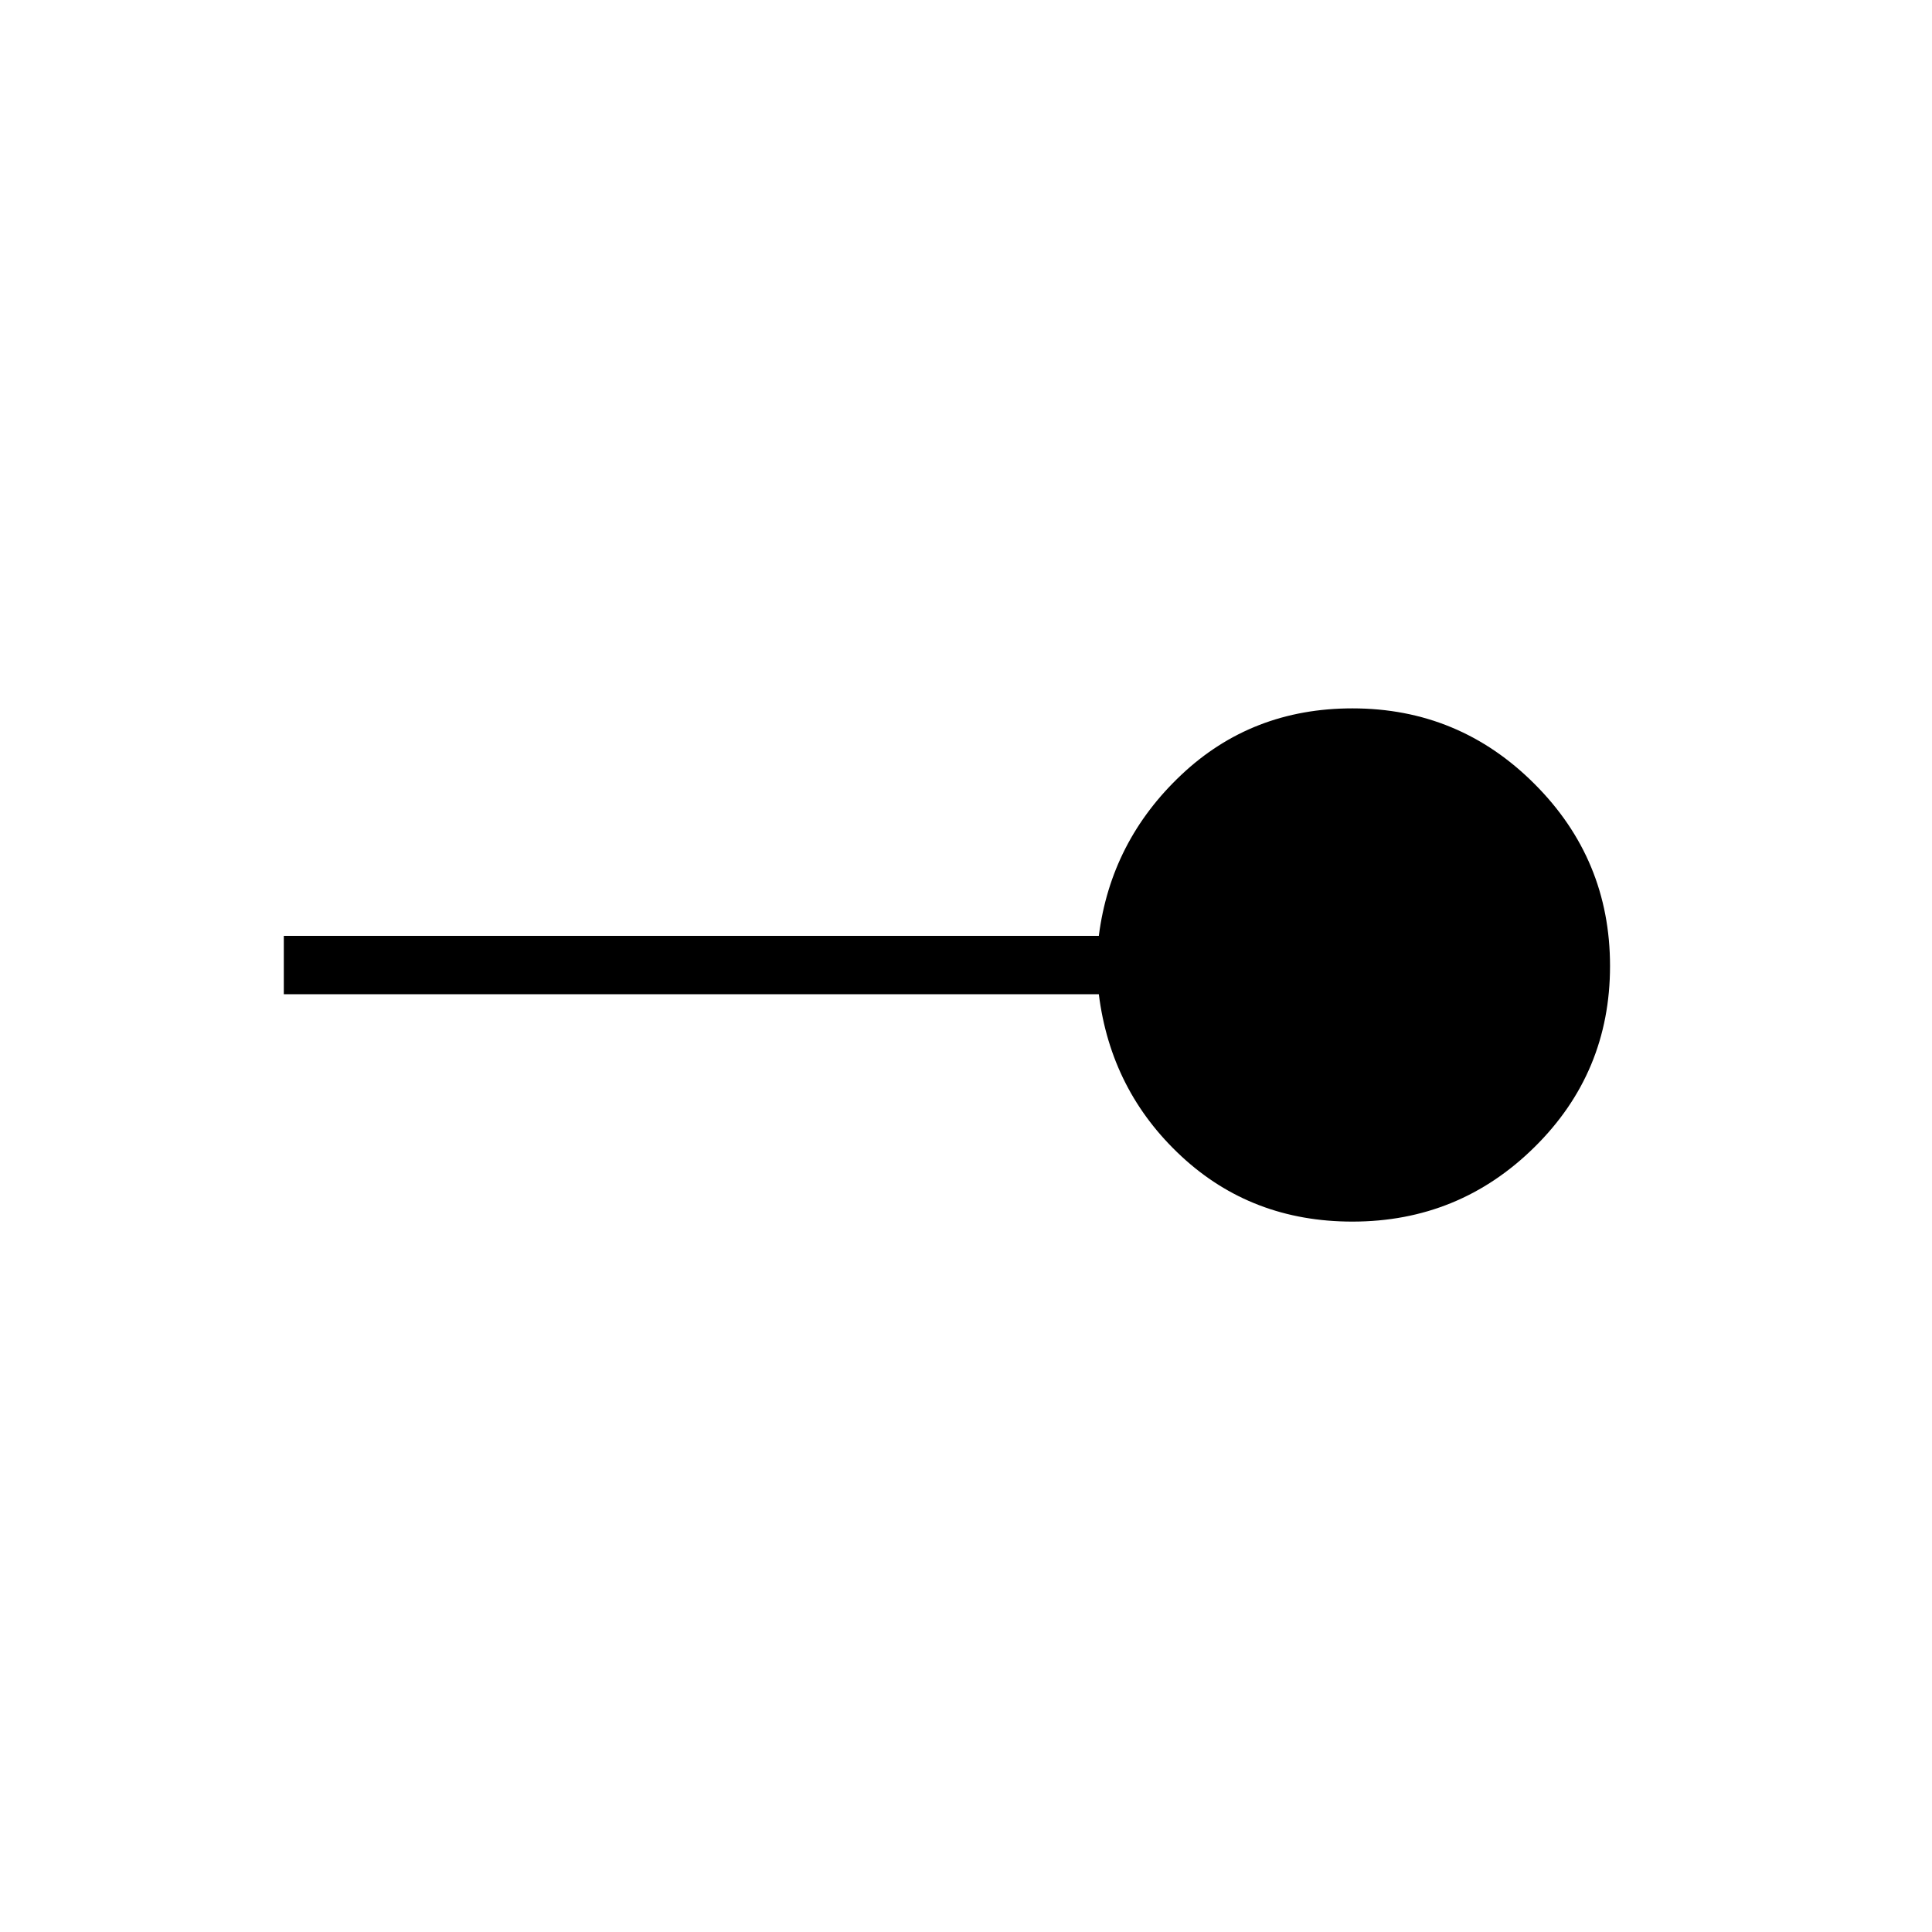 <svg xmlns="http://www.w3.org/2000/svg" height="20" width="20"><path d="M14 12.646q-1.042 0-1.771-.677-.729-.677-.854-1.677H2.938v-.604h8.437q.125-.98.854-1.667.729-.688 1.771-.688 1.104 0 1.885.782.782.781.782 1.885t-.782 1.875q-.781.771-1.885.771Z"/></svg>